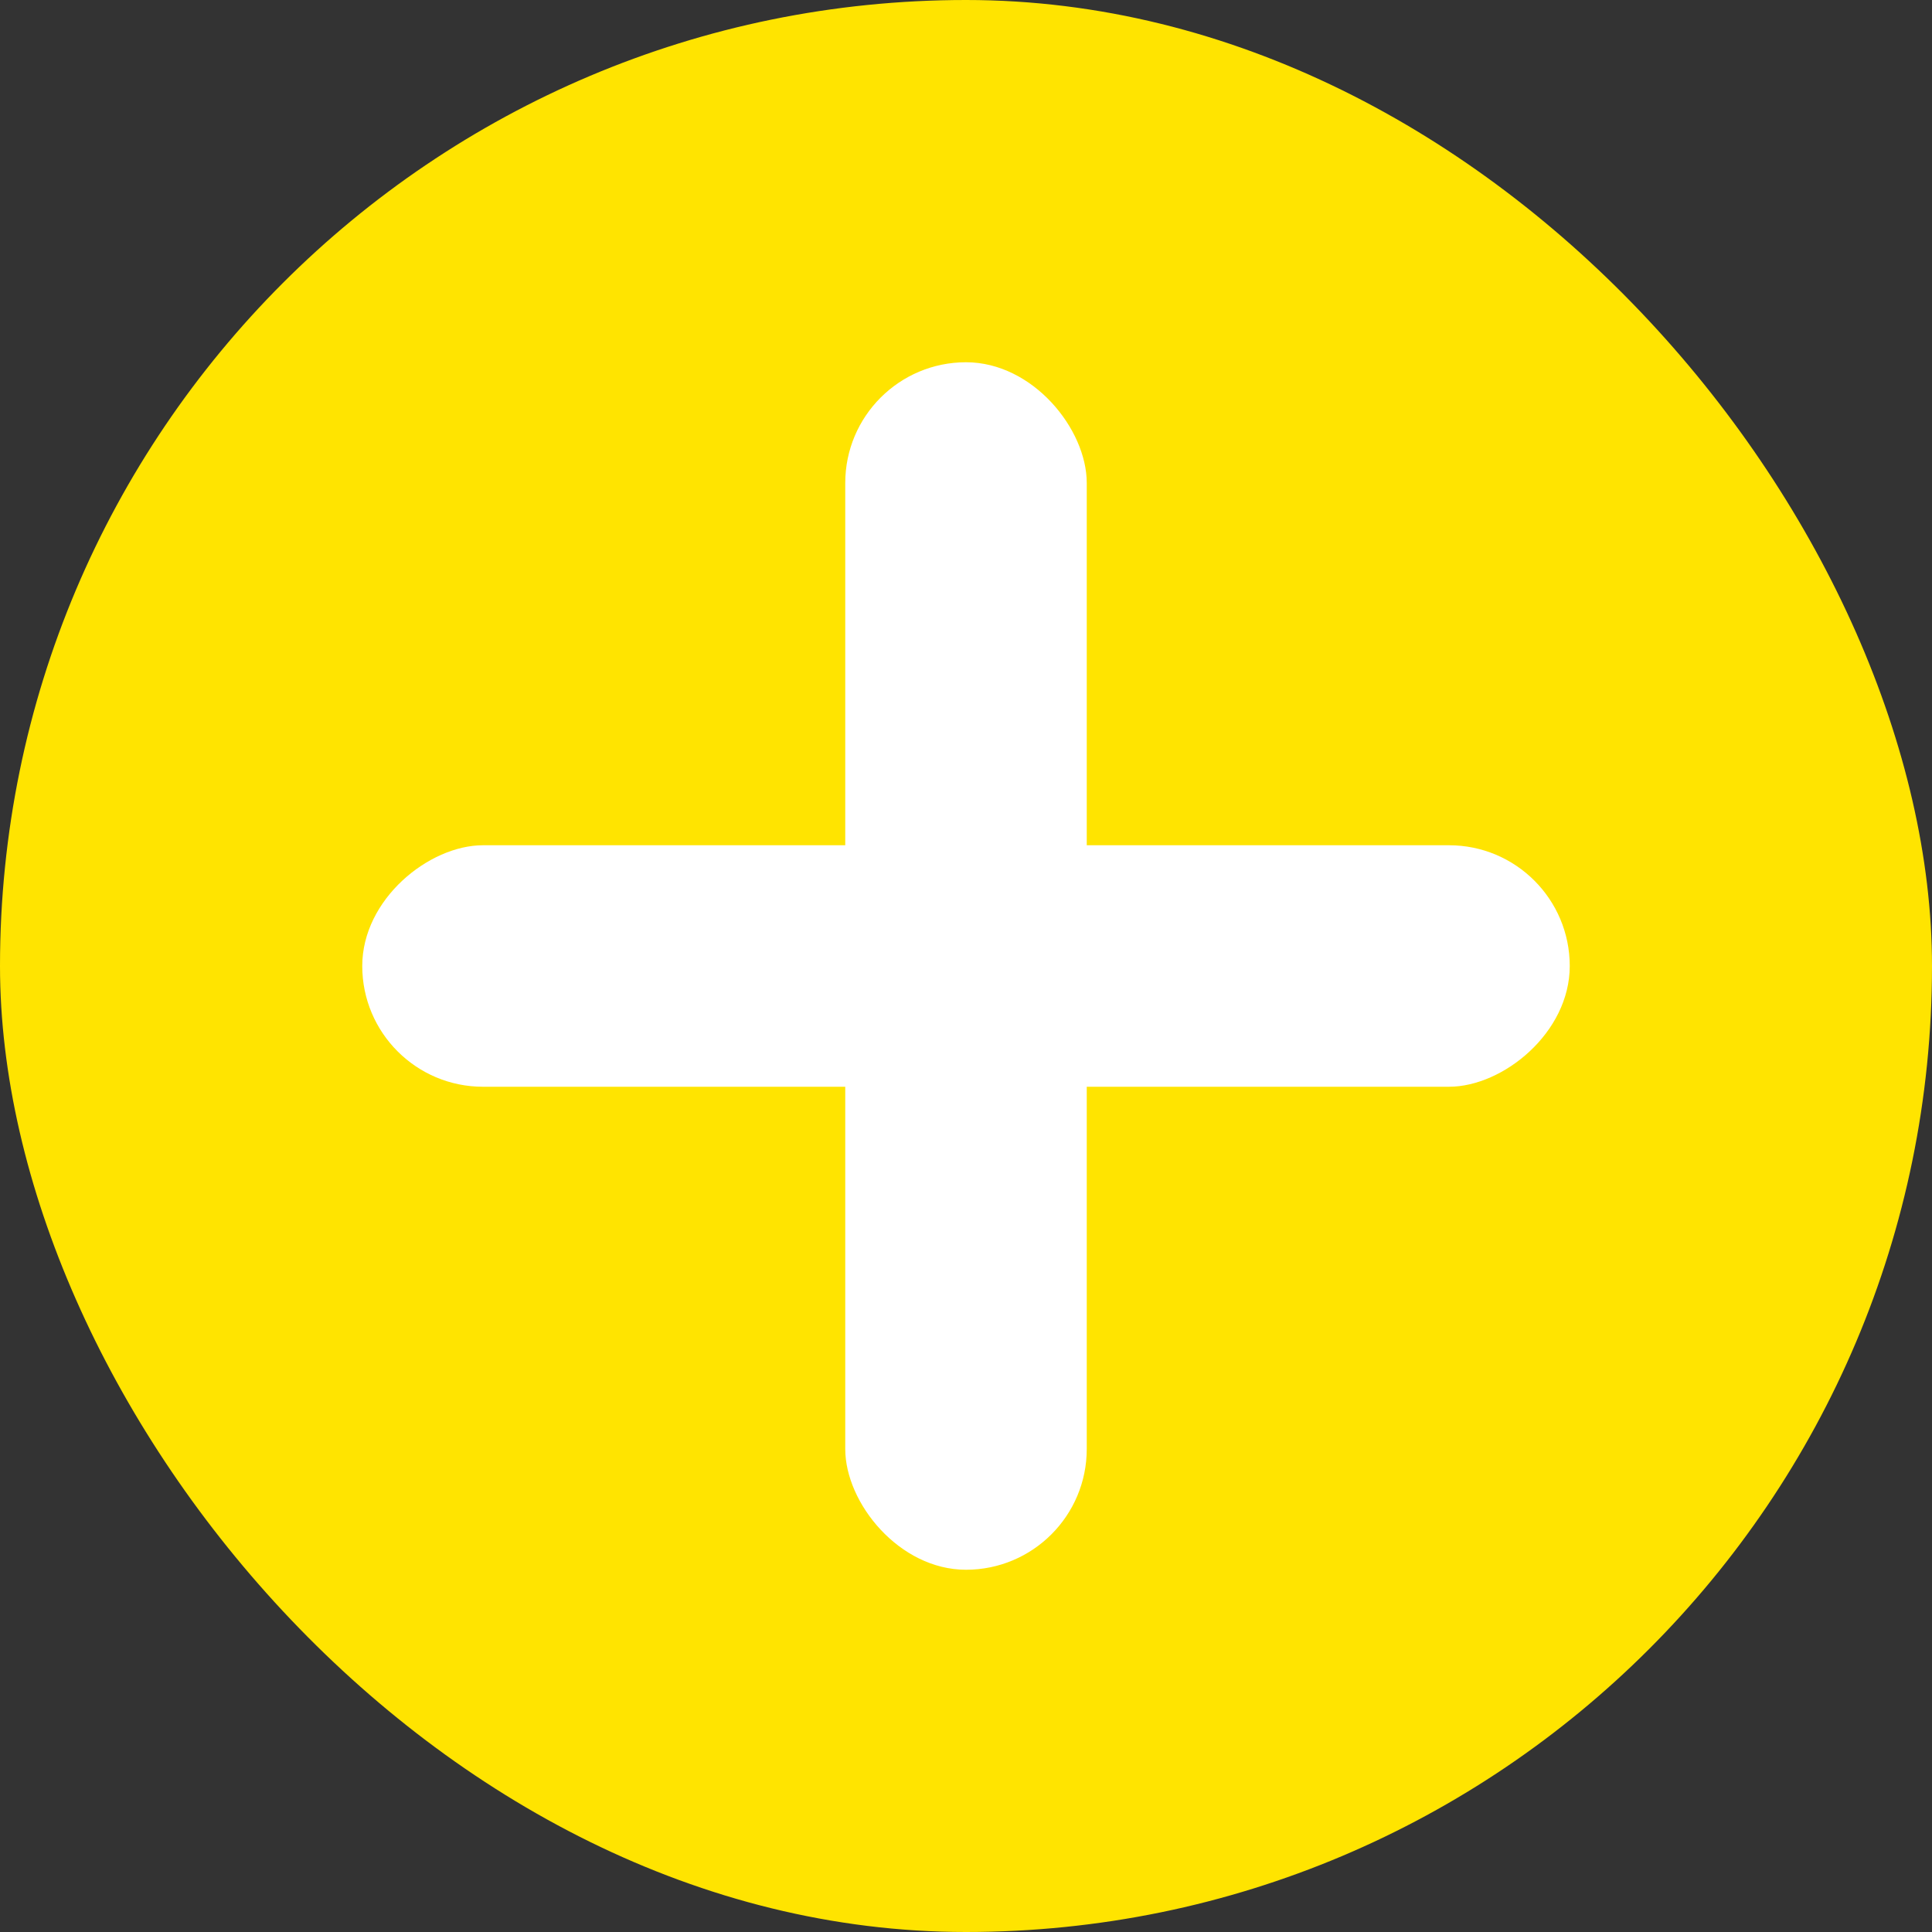 <svg width="400" height="400" viewBox="0 0 400 400" fill="none" xmlns="http://www.w3.org/2000/svg">
<rect x="0" y="0" width="400" height="400" fill="#333333" stroke="none"/>
<rect width="400" height="400" rx="200" fill="#FFE400"/>
<rect x="175" y="75" width="50" height="250" rx="25" fill="white"/>
<rect x="75" y="225" width="50" height="250" rx="25" transform="rotate(-90 75 225)" fill="white"/>
</svg>
